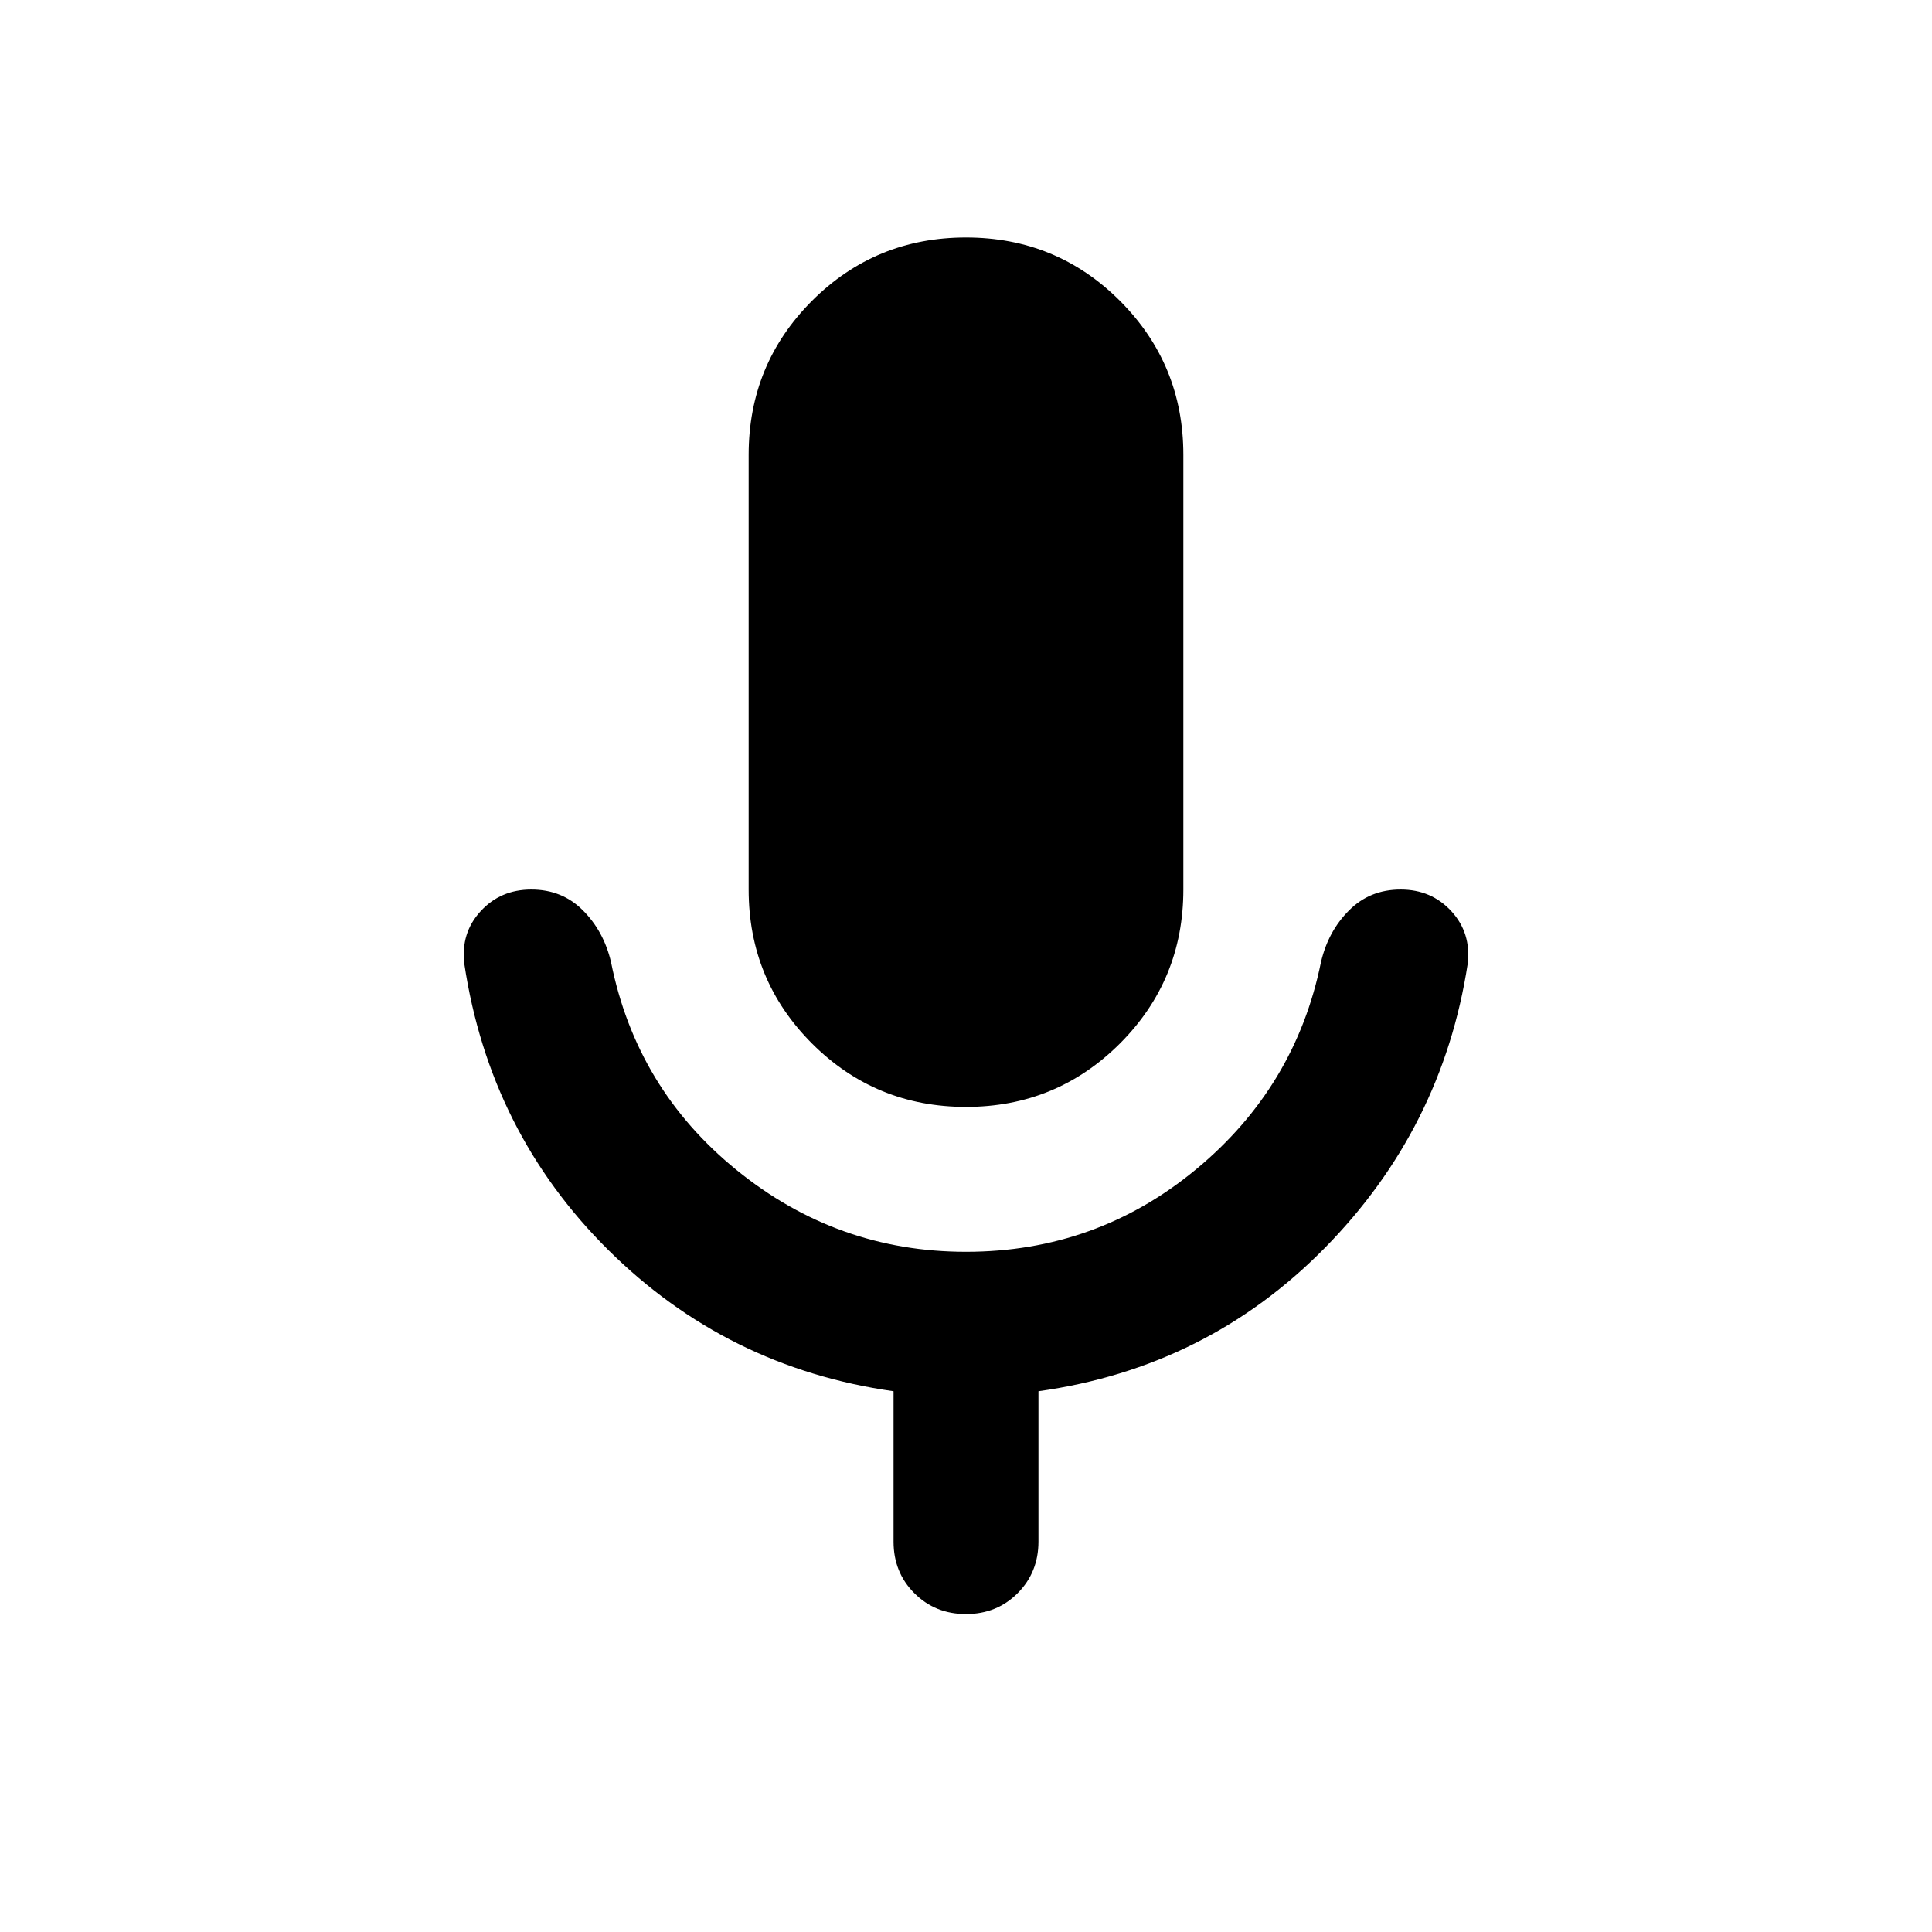 <svg width="28" height="28" viewBox="0 0 28 28" fill="none" xmlns="http://www.w3.org/2000/svg">
<mask id="mask0_535_11966" style="mask-type:alpha" maskUnits="userSpaceOnUse" x="0" y="0" width="28" height="28">
<rect width="28" height="28" fill="#D9D9D9"/>
</mask>
<g mask="url(#mask0_535_11966)">
<path d="M14 16.042C13.125 16.042 12.381 15.735 11.768 15.123C11.156 14.51 10.85 13.767 10.85 12.892V6.592C10.85 5.717 11.156 4.973 11.768 4.36C12.381 3.748 13.125 3.442 14 3.442C14.875 3.442 15.618 3.748 16.231 4.36C16.843 4.973 17.15 5.717 17.15 6.592V12.892C17.15 13.767 16.843 14.51 16.231 15.123C15.618 15.735 14.875 16.042 14 16.042ZM12.95 22.342V20.163C11.34 19.935 9.962 19.253 8.815 18.115C7.669 16.978 6.974 15.595 6.729 13.968C6.694 13.67 6.772 13.417 6.965 13.207C7.157 12.997 7.402 12.892 7.7 12.892C7.997 12.892 8.247 12.992 8.448 13.194C8.649 13.395 8.785 13.644 8.855 13.942C9.1 15.167 9.708 16.173 10.679 16.96C11.65 17.748 12.757 18.142 14 18.142C15.26 18.142 16.371 17.744 17.334 16.947C18.296 16.151 18.9 15.149 19.145 13.942C19.215 13.644 19.35 13.395 19.552 13.194C19.753 12.992 20.002 12.892 20.3 12.892C20.597 12.892 20.842 12.997 21.035 13.207C21.227 13.417 21.306 13.67 21.271 13.968C21.026 15.56 20.335 16.934 19.197 18.089C18.06 19.244 16.677 19.935 15.05 20.163V22.342C15.05 22.639 14.949 22.889 14.748 23.09C14.547 23.291 14.297 23.392 14 23.392C13.702 23.392 13.453 23.291 13.252 23.09C13.05 22.889 12.95 22.639 12.95 22.342Z" fill="black"/>
</g>
</svg>

